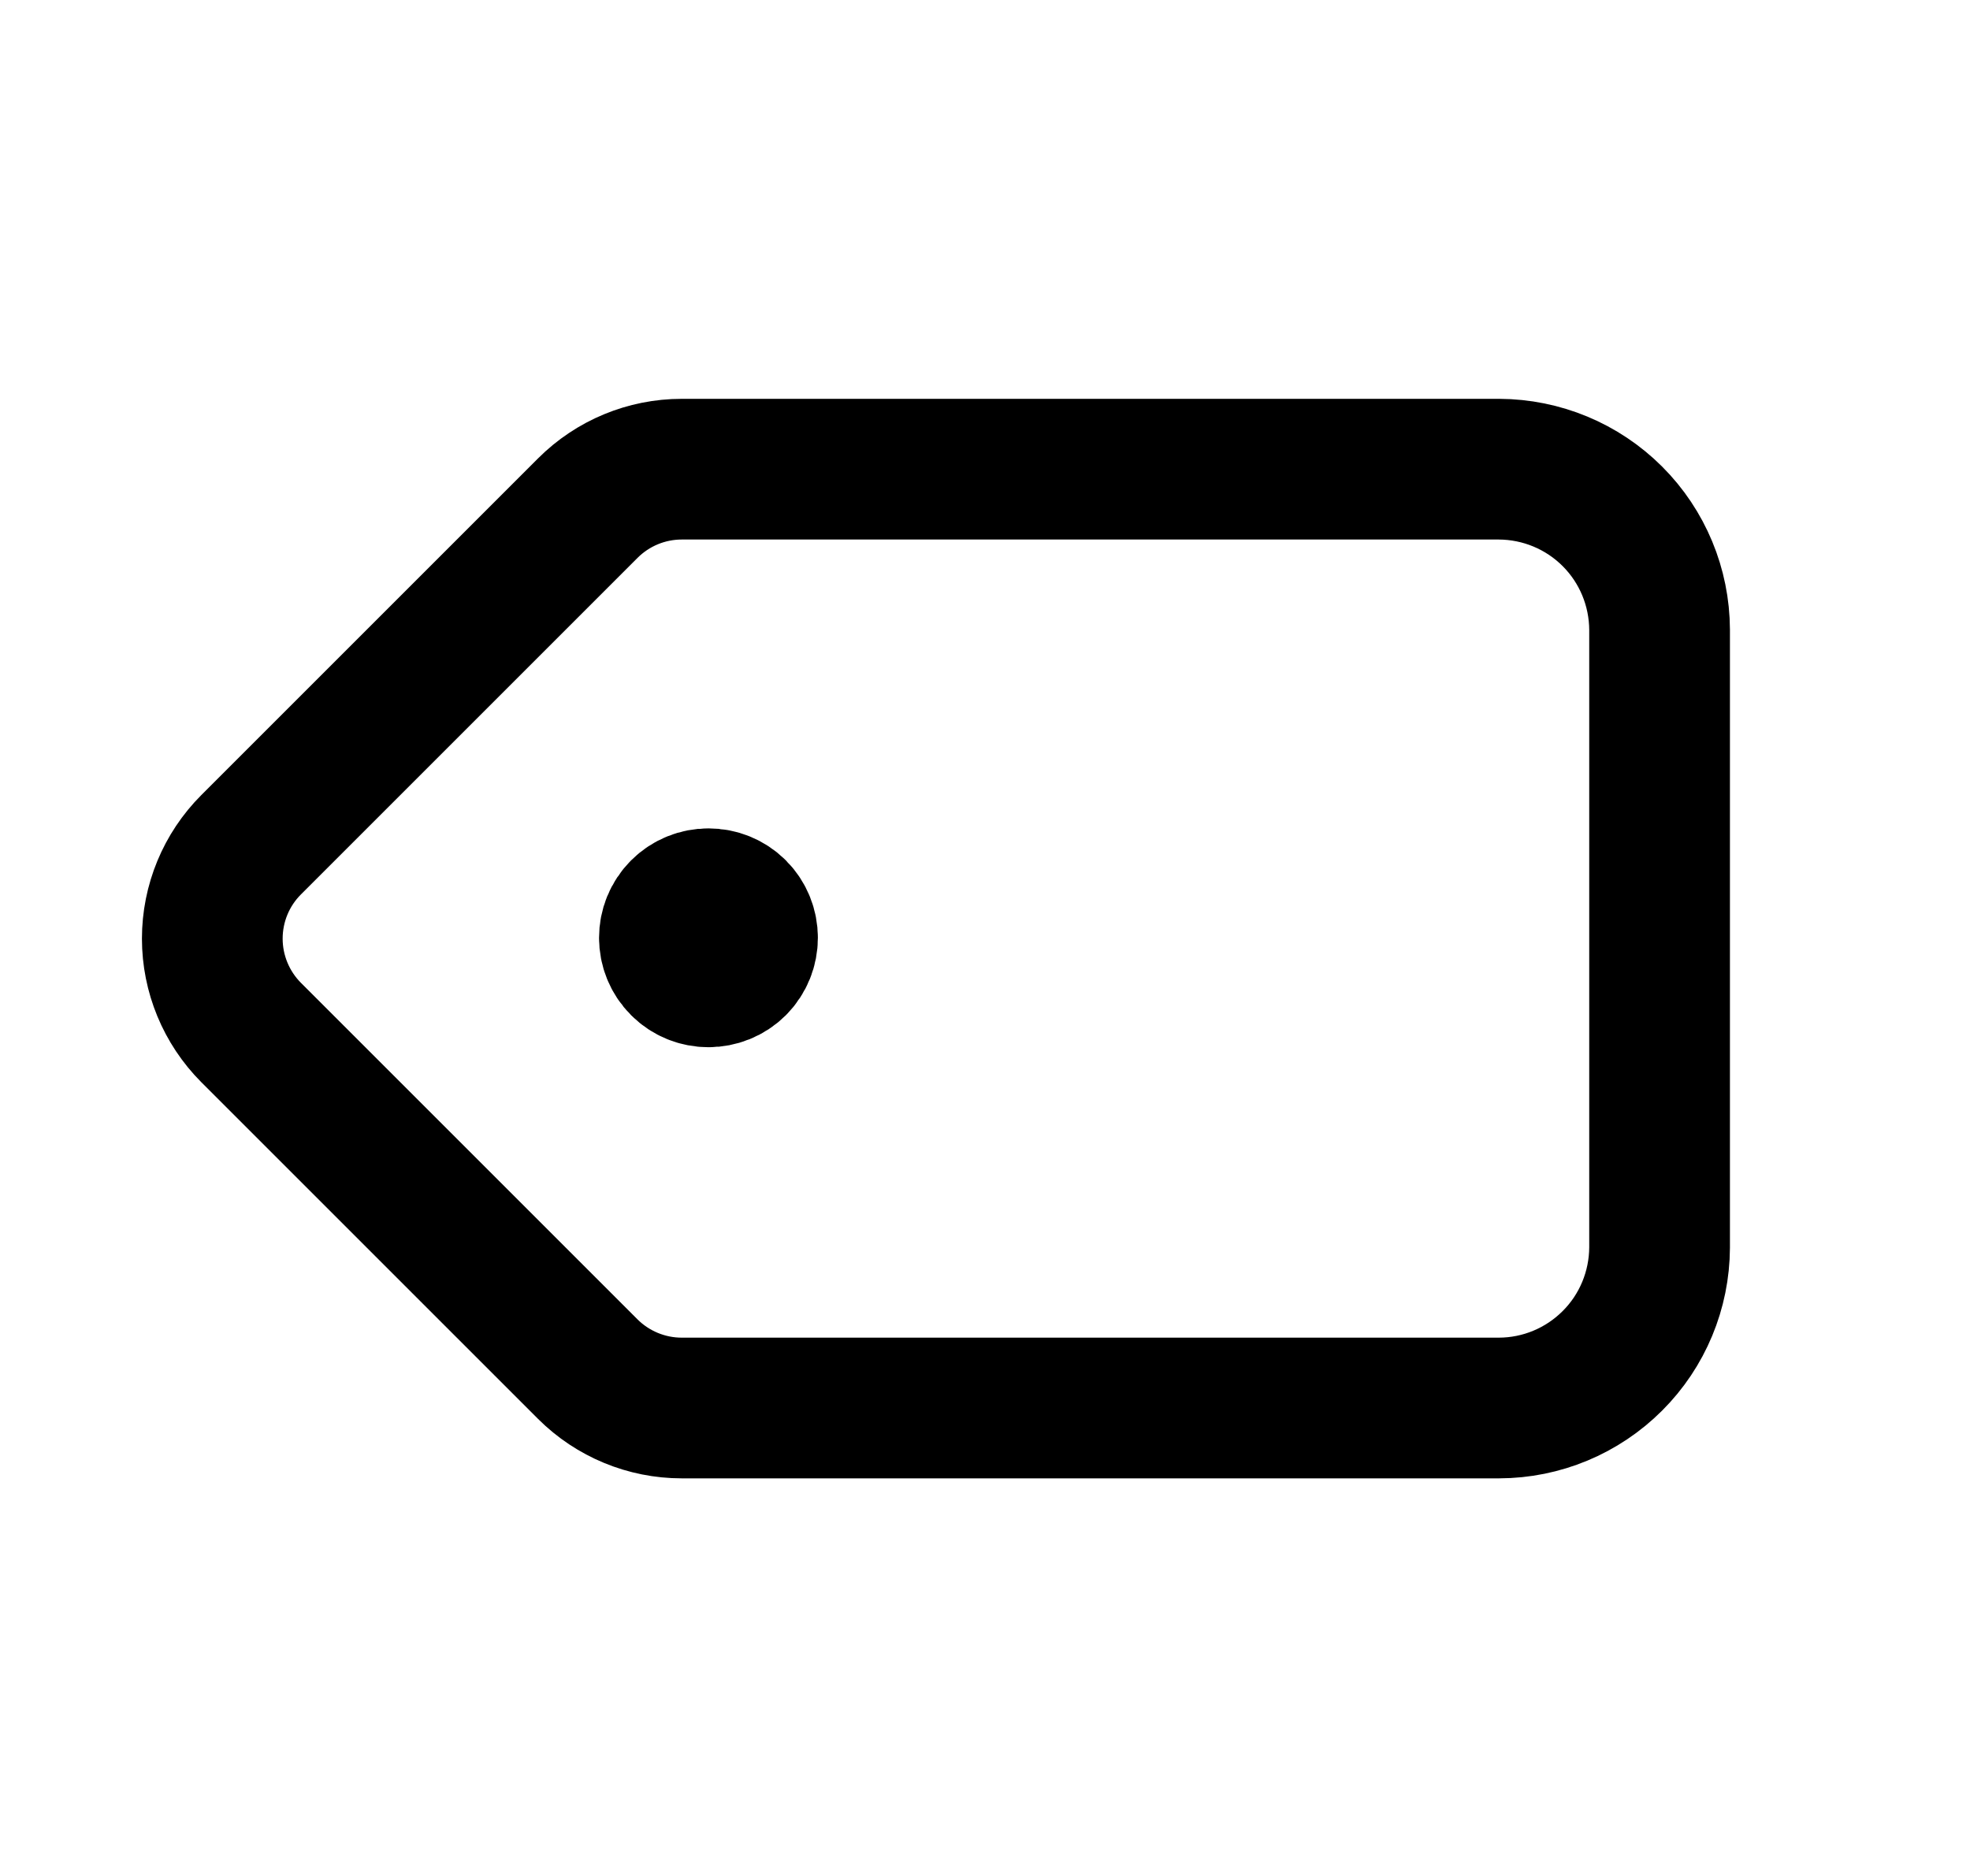 <svg width="21" height="20" viewBox="0 0 21 20" fill="none" xmlns="http://www.w3.org/2000/svg">
<g clip-path="url(#clip0_132_3930)">
<path d="M7.267 5.002C6.892 5.002 6.532 5.151 6.266 5.417L2.677 9.006C2.412 9.271 2.263 9.631 2.263 10.007C2.263 10.382 2.412 10.742 2.677 11.008L6.266 14.597C6.532 14.862 6.892 15.011 7.267 15.011L15.979 15.011C16.433 15.01 16.867 14.829 17.188 14.508C17.509 14.188 17.689 13.753 17.691 13.3V6.714C17.689 6.26 17.509 5.826 17.188 5.505C16.867 5.184 16.433 5.004 15.979 5.002L7.267 5.002Z" stroke="black" stroke-width="1.5" stroke-linecap="round" stroke-linejoin="round"/>
<path d="M7.847 10.293C8.009 10.13 8.009 9.866 7.847 9.703C7.684 9.541 7.42 9.541 7.258 9.703C7.095 9.866 7.095 10.13 7.258 10.293C7.42 10.455 7.684 10.455 7.847 10.293Z" fill="black" stroke="black" stroke-width="1.5" stroke-linecap="round" stroke-linejoin="round"/>
</g>
<defs>
<clipPath id="clip0_132_3930">
<rect width="20" height="20" fill="white" transform="translate(0.5)"/>
</clipPath>
</defs>
</svg>
